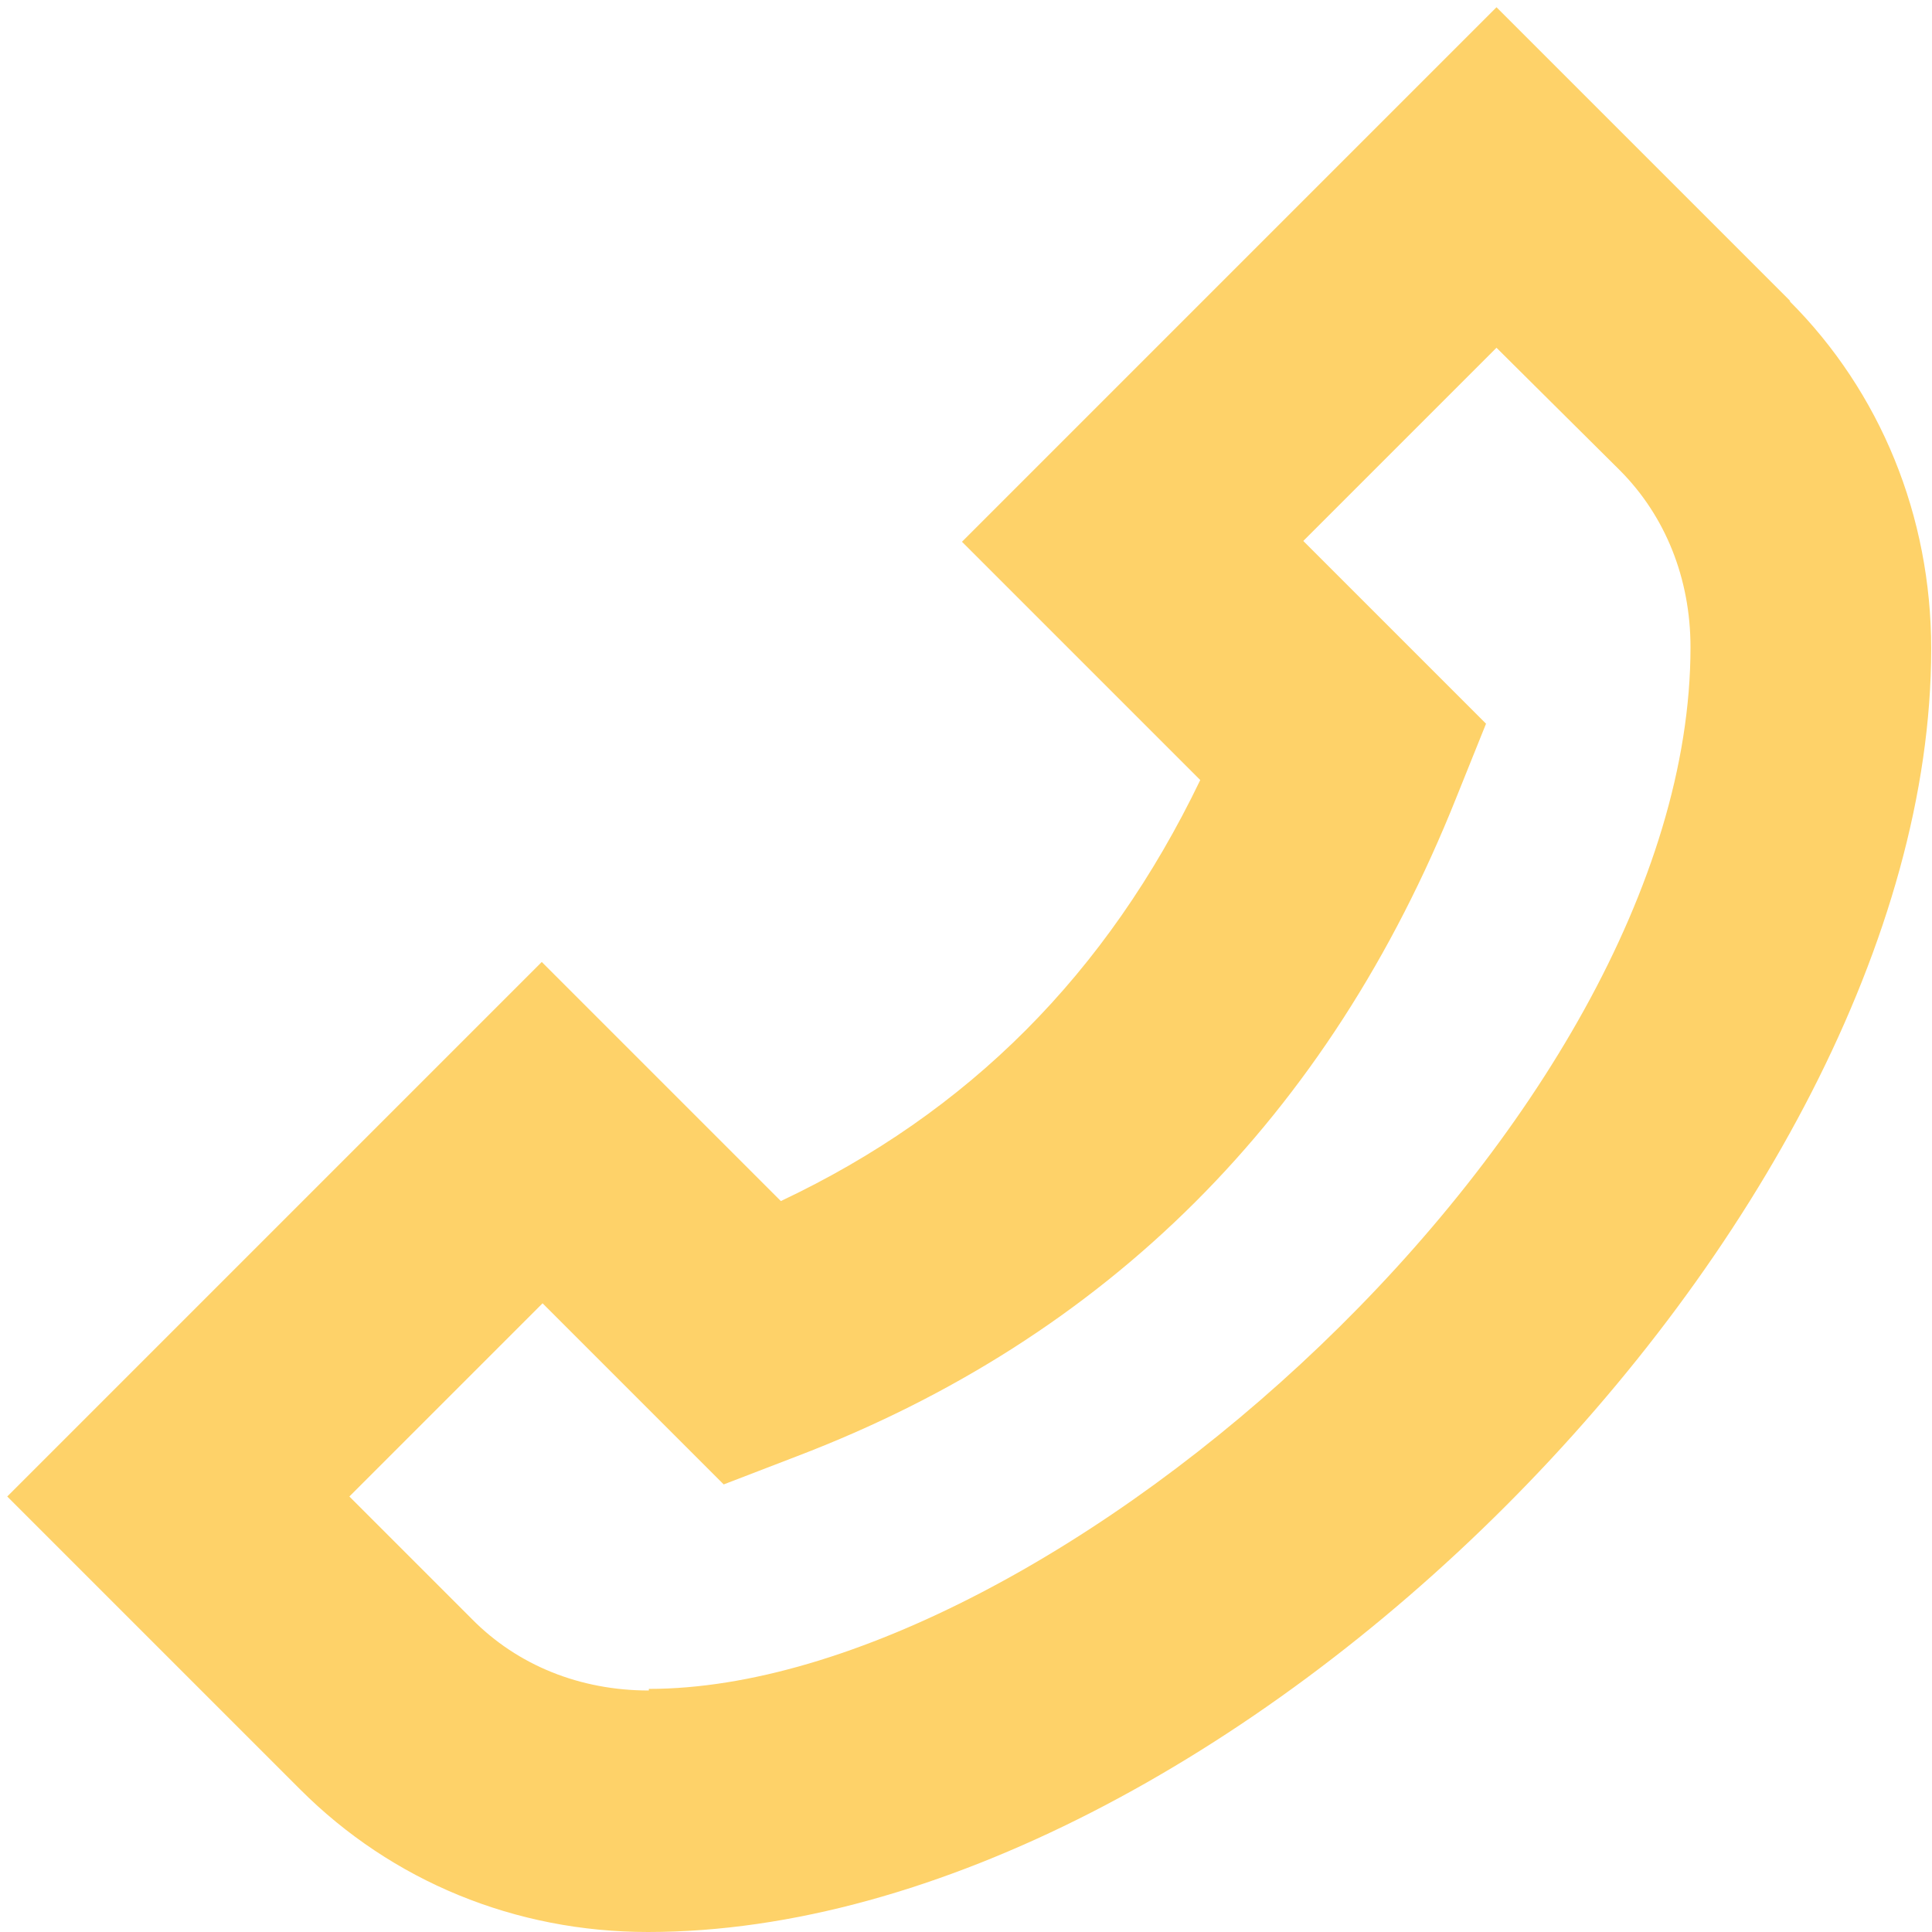 <svg width="24" height="24" viewBox="0 0 24 24" fill="none" xmlns="http://www.w3.org/2000/svg">
<g clip-path="url(#clip0_5406_3105)">
<path d="M22.24 3.74L18.59 0.09L11.95 6.73L14.91 9.69C13.75 12.1 12.03 13.82 9.7 14.92L6.73 11.95L0.09 18.59L3.73 22.23C4.87 23.37 6.4 24 8.05 24C15.2 24 23.99 15.21 23.99 8.06C23.99 6.41 23.36 4.87 22.23 3.74H22.24ZM8.06 21C7.21 21 6.43 20.69 5.86 20.11L4.34 18.59L6.74 16.19L8.99 18.44L9.9 18.09C13.75 16.62 16.51 13.87 18.09 9.91L18.46 8.99L16.19 6.72L18.59 4.32L20.12 5.84C20.69 6.41 21 7.19 21 8.04C21 13.92 13.05 20.98 8.06 20.98V21Z" fill="#FED269"/>
</g>
<defs>
<clipPath id="clip0_5406_3105">
<rect width="24" height="24" fill="white"/>
</clipPath>
</defs>
</svg>
